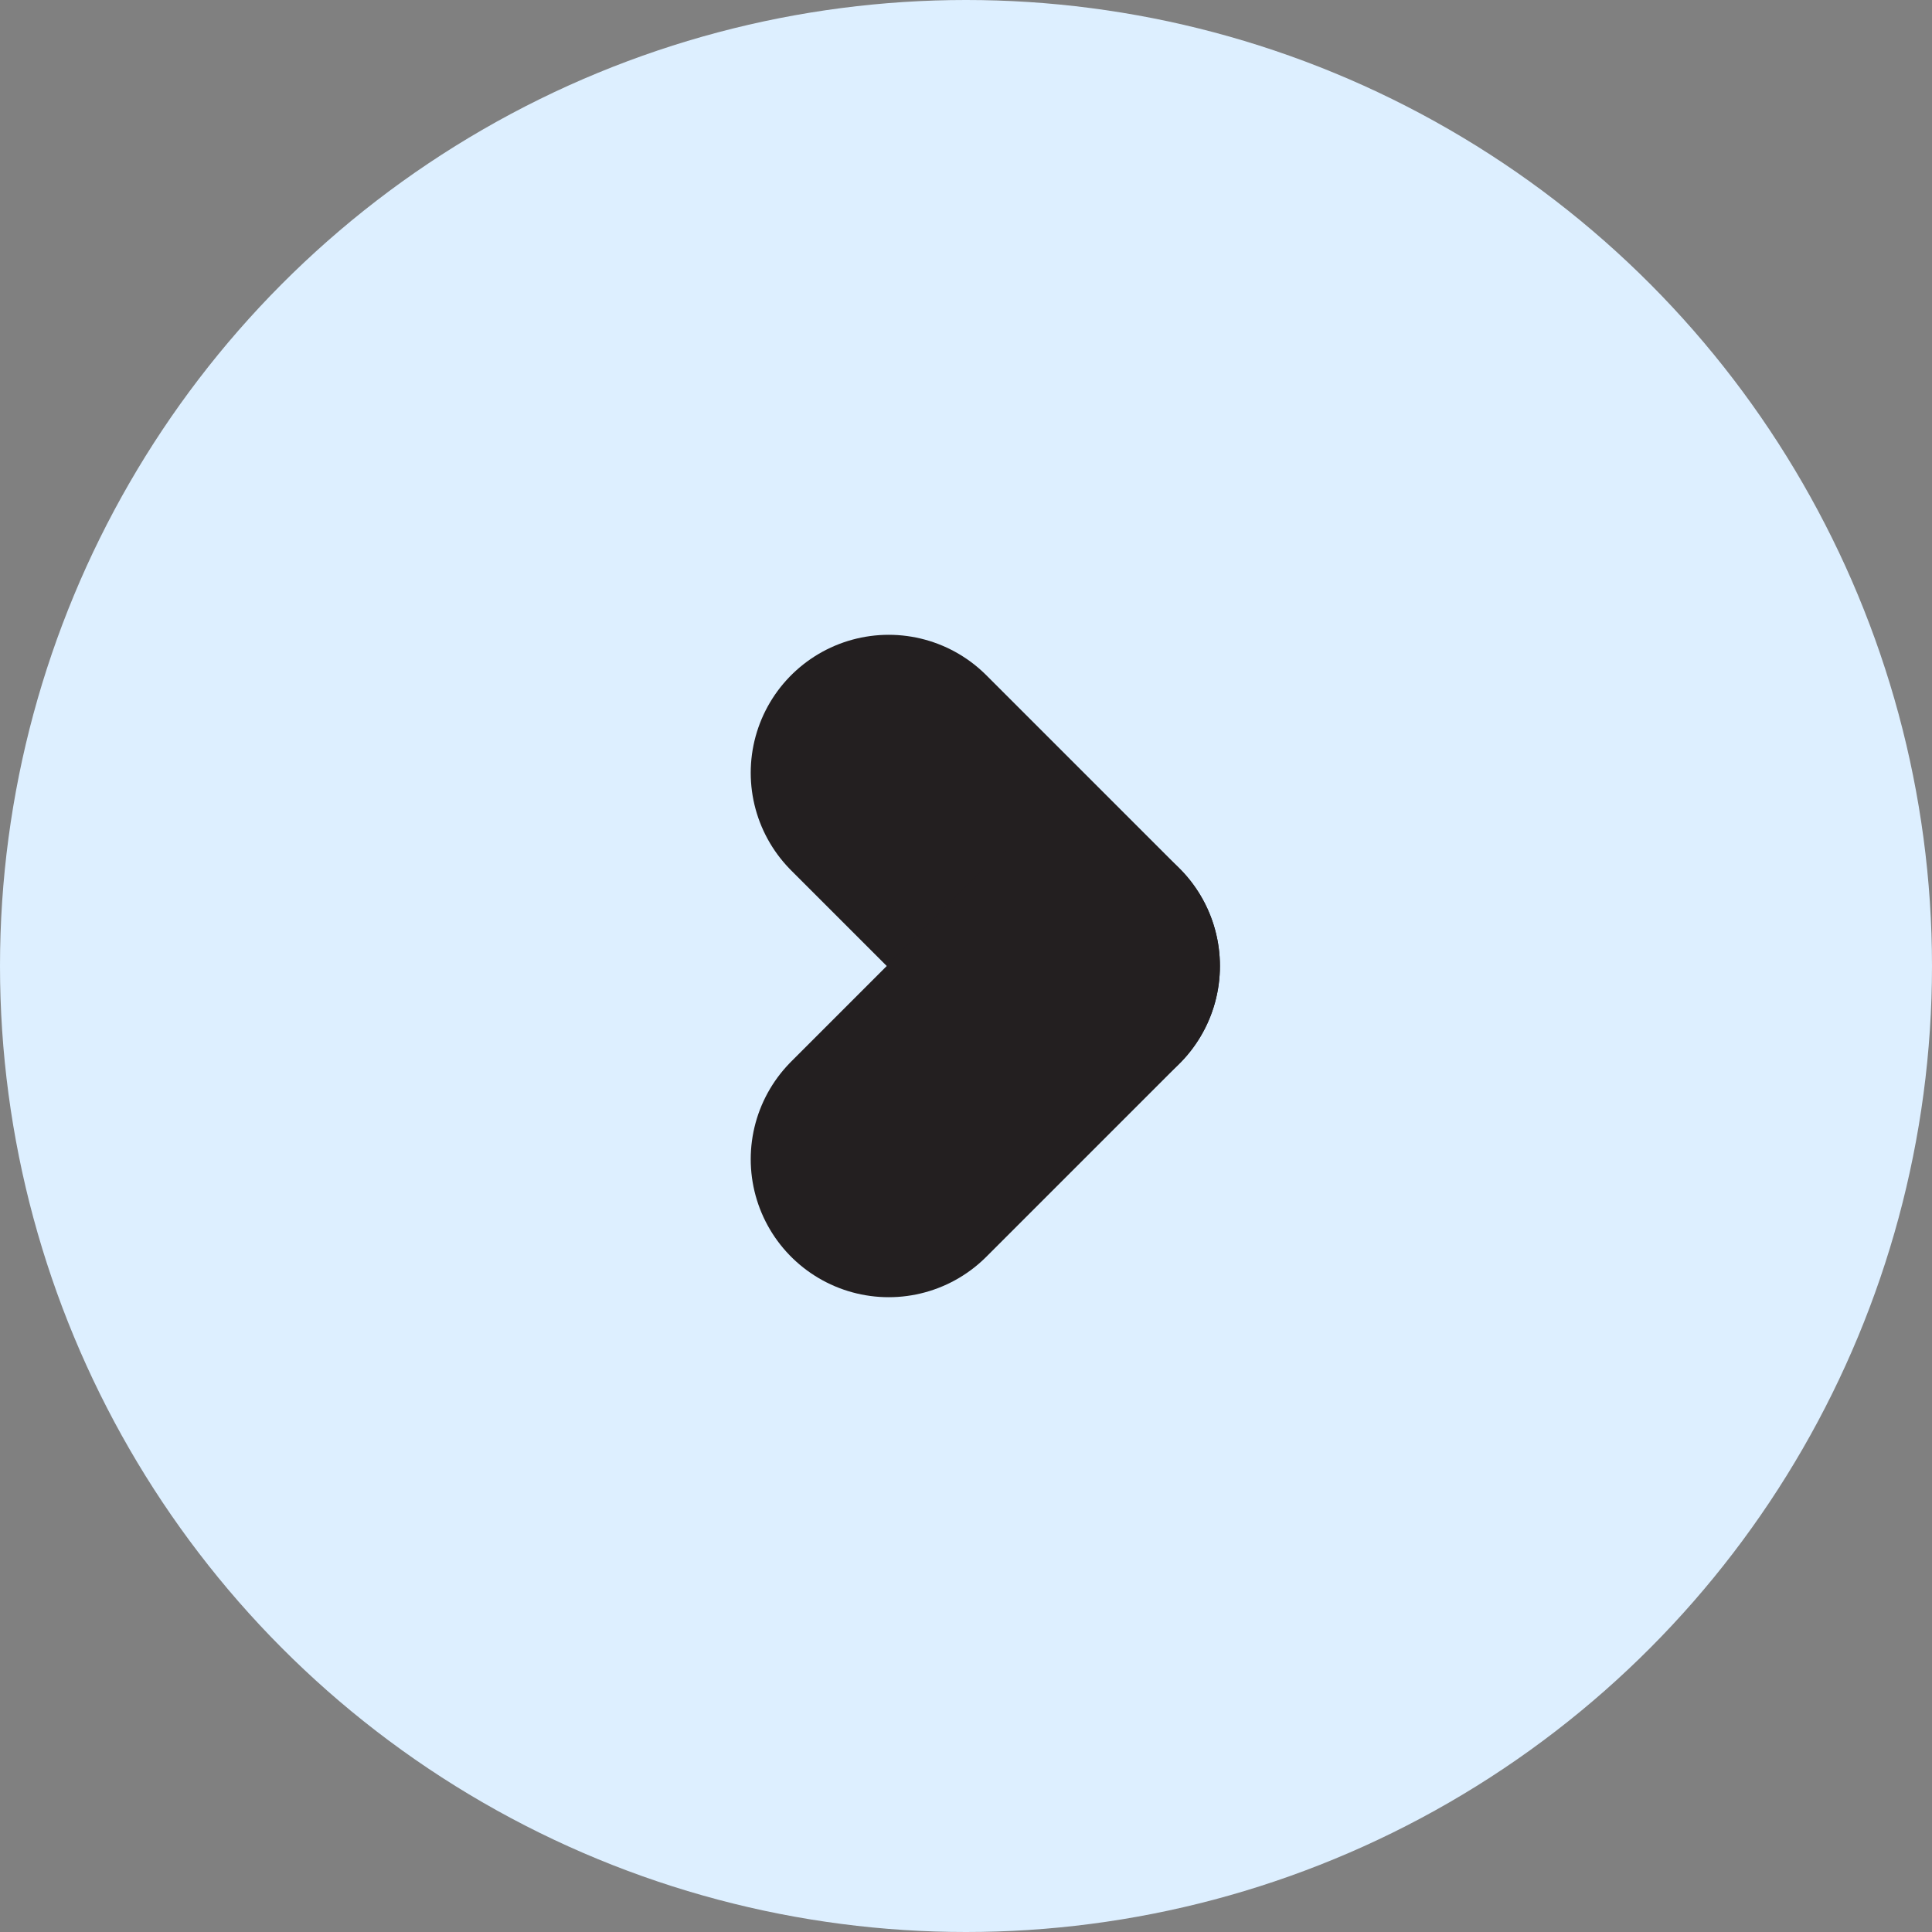 <svg width="21" height="21" viewBox="0 0 21 21" fill="none" xmlns="http://www.w3.org/2000/svg">
<rect x="0" y="0" width="21" height="21" fill="#808080" stroke="none"/>
<circle cx="10.5" cy="10.5" r="10.5" transform="rotate(-180 10.5 10.5)" fill="#DDEFFF"/>
<path d="M11.76 10.5L9.66 8.4" stroke="#231F20" stroke-width="3" stroke-linecap="round" stroke-linejoin="round"/>
<path d="M9.66 12.6L11.76 10.5" stroke="#231F20" stroke-width="3" stroke-linecap="round" stroke-linejoin="round"/>
</svg>
